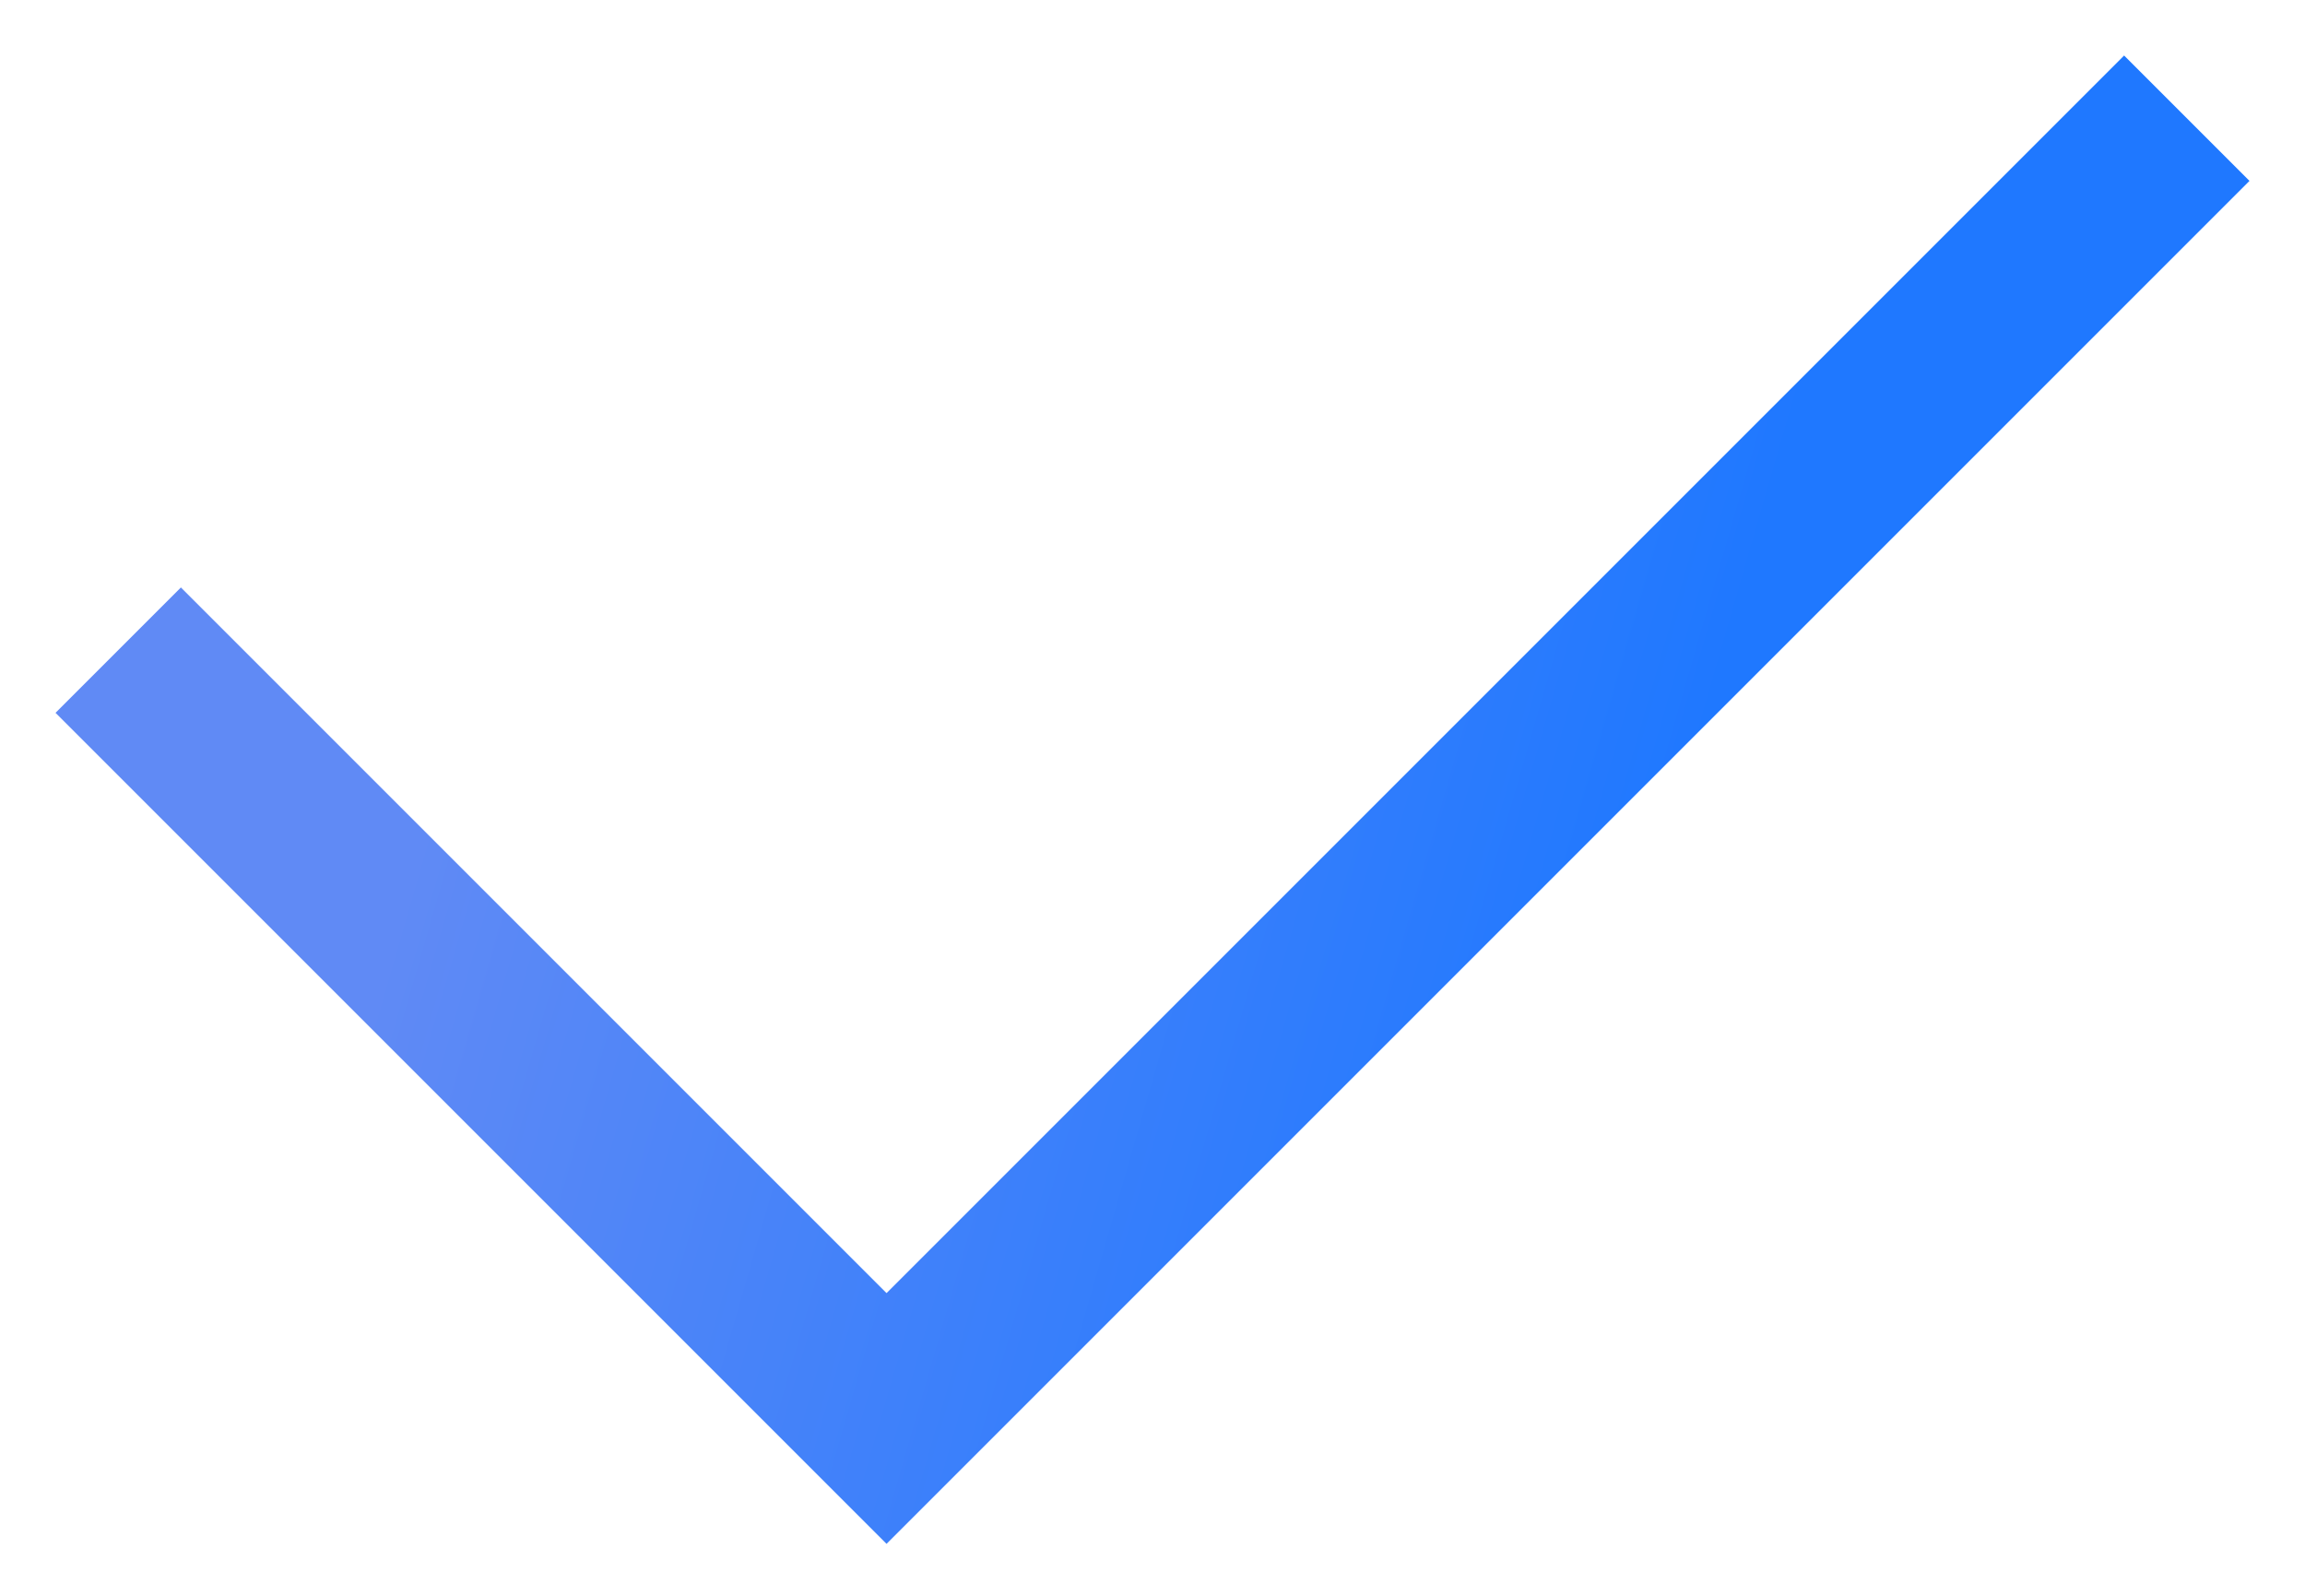 <svg width="39" height="27" viewBox="0 0 39 27" fill="none" xmlns="http://www.w3.org/2000/svg">
<path id="Vector 5" d="M2 11L15 24L37 2" stroke="url(#paint0_linear_111_294)" stroke-width="3"/>
<defs>
<linearGradient id="paint0_linear_111_294" x1="10.62" y1="2" x2="30.239" y2="7.654" gradientUnits="userSpaceOnUse">
<stop stop-color="#608AF5"/>
<stop offset="1" stop-color="#1F78FF"/>
</linearGradient>
</defs>
</svg>
